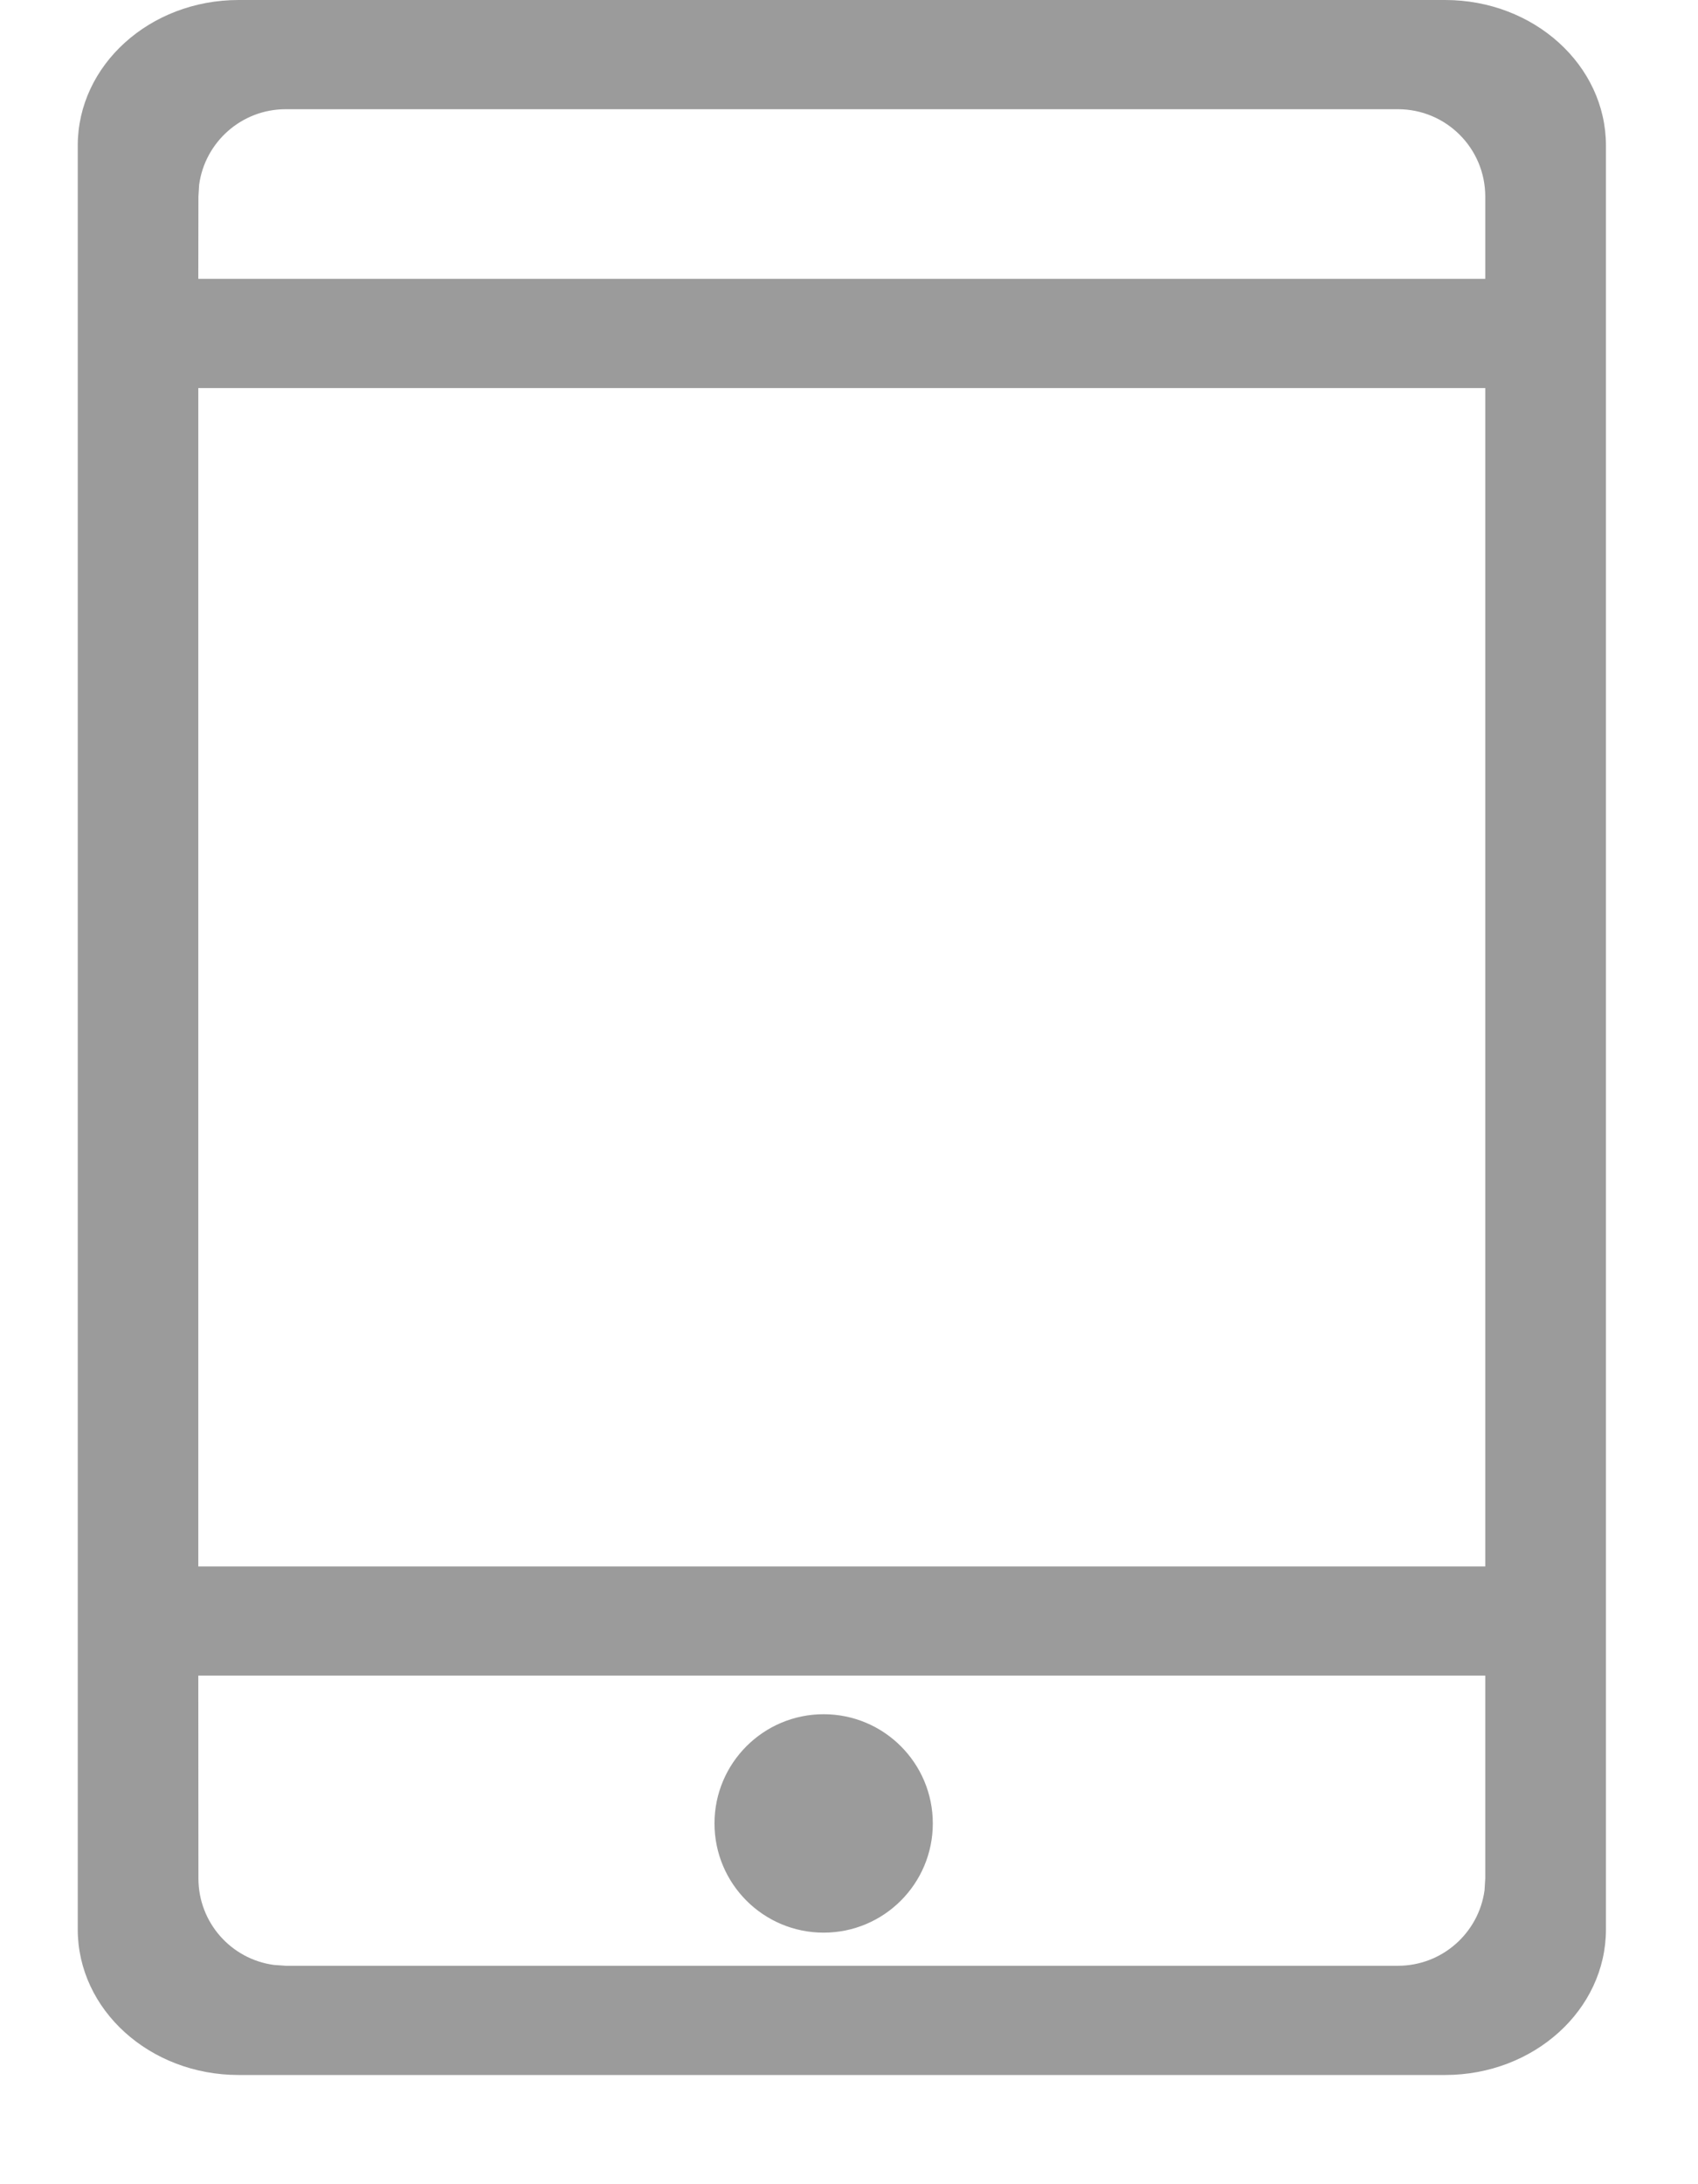 <svg xmlns="http://www.w3.org/2000/svg" xmlns:xlink="http://www.w3.org/1999/xlink" width="14" height="18" viewBox="0 0 14 18">
  <defs>
    <path id="观影记录-a" d="M11.274,0.15 C12.006,0.15 12.6,0.687 12.6,1.35 L12.6,16.05 C12.6,16.713 12.006,17.25 11.274,17.25 L1.326,17.25 C0.594,17.25 0,16.713 0,16.05 L0,1.35 C0,0.687 0.594,0.15 1.326,0.15 L11.274,0.15 Z M11.605,13.959 L0.994,13.959 L0.995,15.63 C0.995,15.995 1.266,16.296 1.617,16.343 L1.715,16.35 L10.885,16.35 C11.25,16.35 11.551,16.079 11.599,15.728 L11.605,15.63 L11.605,13.959 Z M6.15,14.277 C6.647,14.277 7.05,14.68 7.05,15.177 C7.05,15.674 6.647,16.077 6.15,16.077 C5.653,16.077 5.25,15.674 5.25,15.177 C5.25,14.68 5.653,14.277 6.15,14.277 Z M11.605,3.348 L0.994,3.348 L0.994,13.059 L11.605,13.059 L11.605,3.348 Z M10.885,1.05 L1.715,1.05 C1.35,1.05 1.049,1.321 1.001,1.672 L0.995,1.77 L0.994,2.448 L11.605,2.448 L11.605,1.77 C11.605,1.372 11.283,1.05 10.885,1.05 Z"/>
  </defs>
  <use fill="#9B9B9B" fill-rule="evenodd" transform="translate(.641 -.15)" xlink:href="#观影记录-a"/>
</svg>
